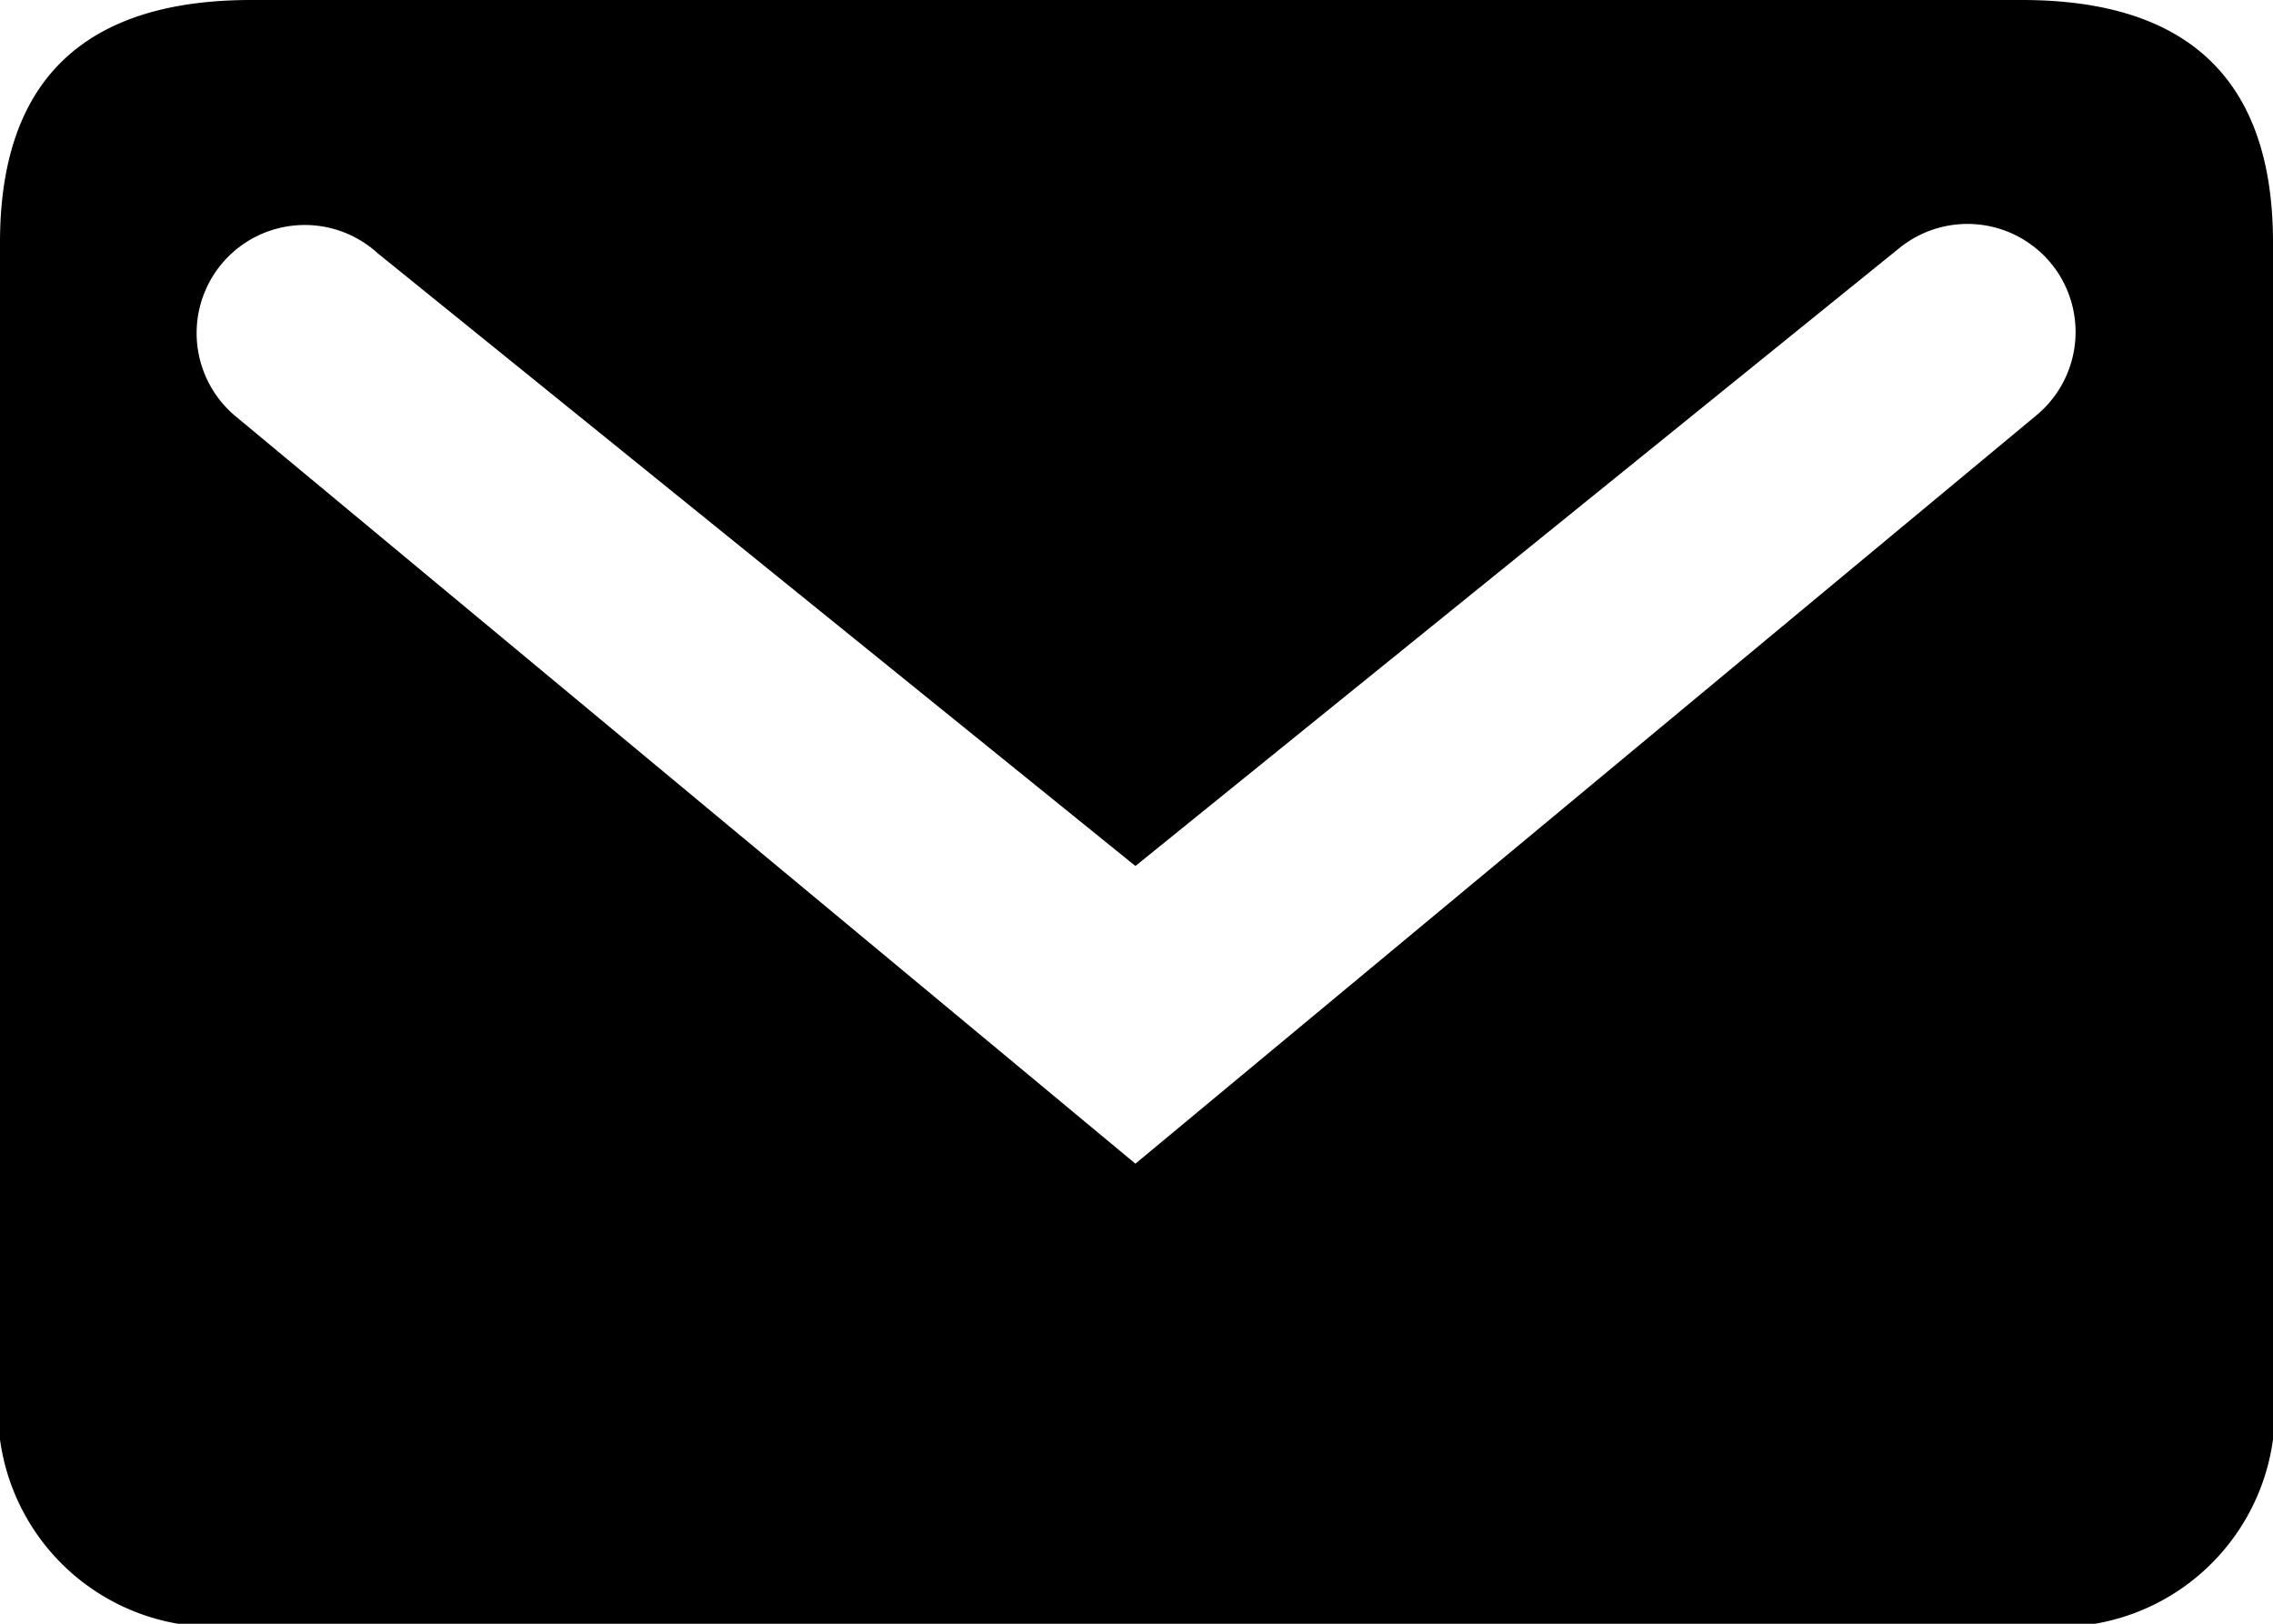 <svg xmlns="http://www.w3.org/2000/svg" width="21" height="15" viewBox="0 0 21 15"><path d="M2.32,0H18.68C20.22,0,21,.74,21,2.24V12.76A2,2,0,0,1,18.68,15H2.32A2,2,0,0,1,0,12.76V2.24C0,.74.78,0,2.32,0Zm8.17,10.75,8.32-6.91A1,1,0,0,0,19,2.5a1,1,0,0,0-1.45-.21L10.49,8l-7-5.66A1,1,0,0,0,2,2.5a1,1,0,0,0,.17,1.34Z"/></svg>